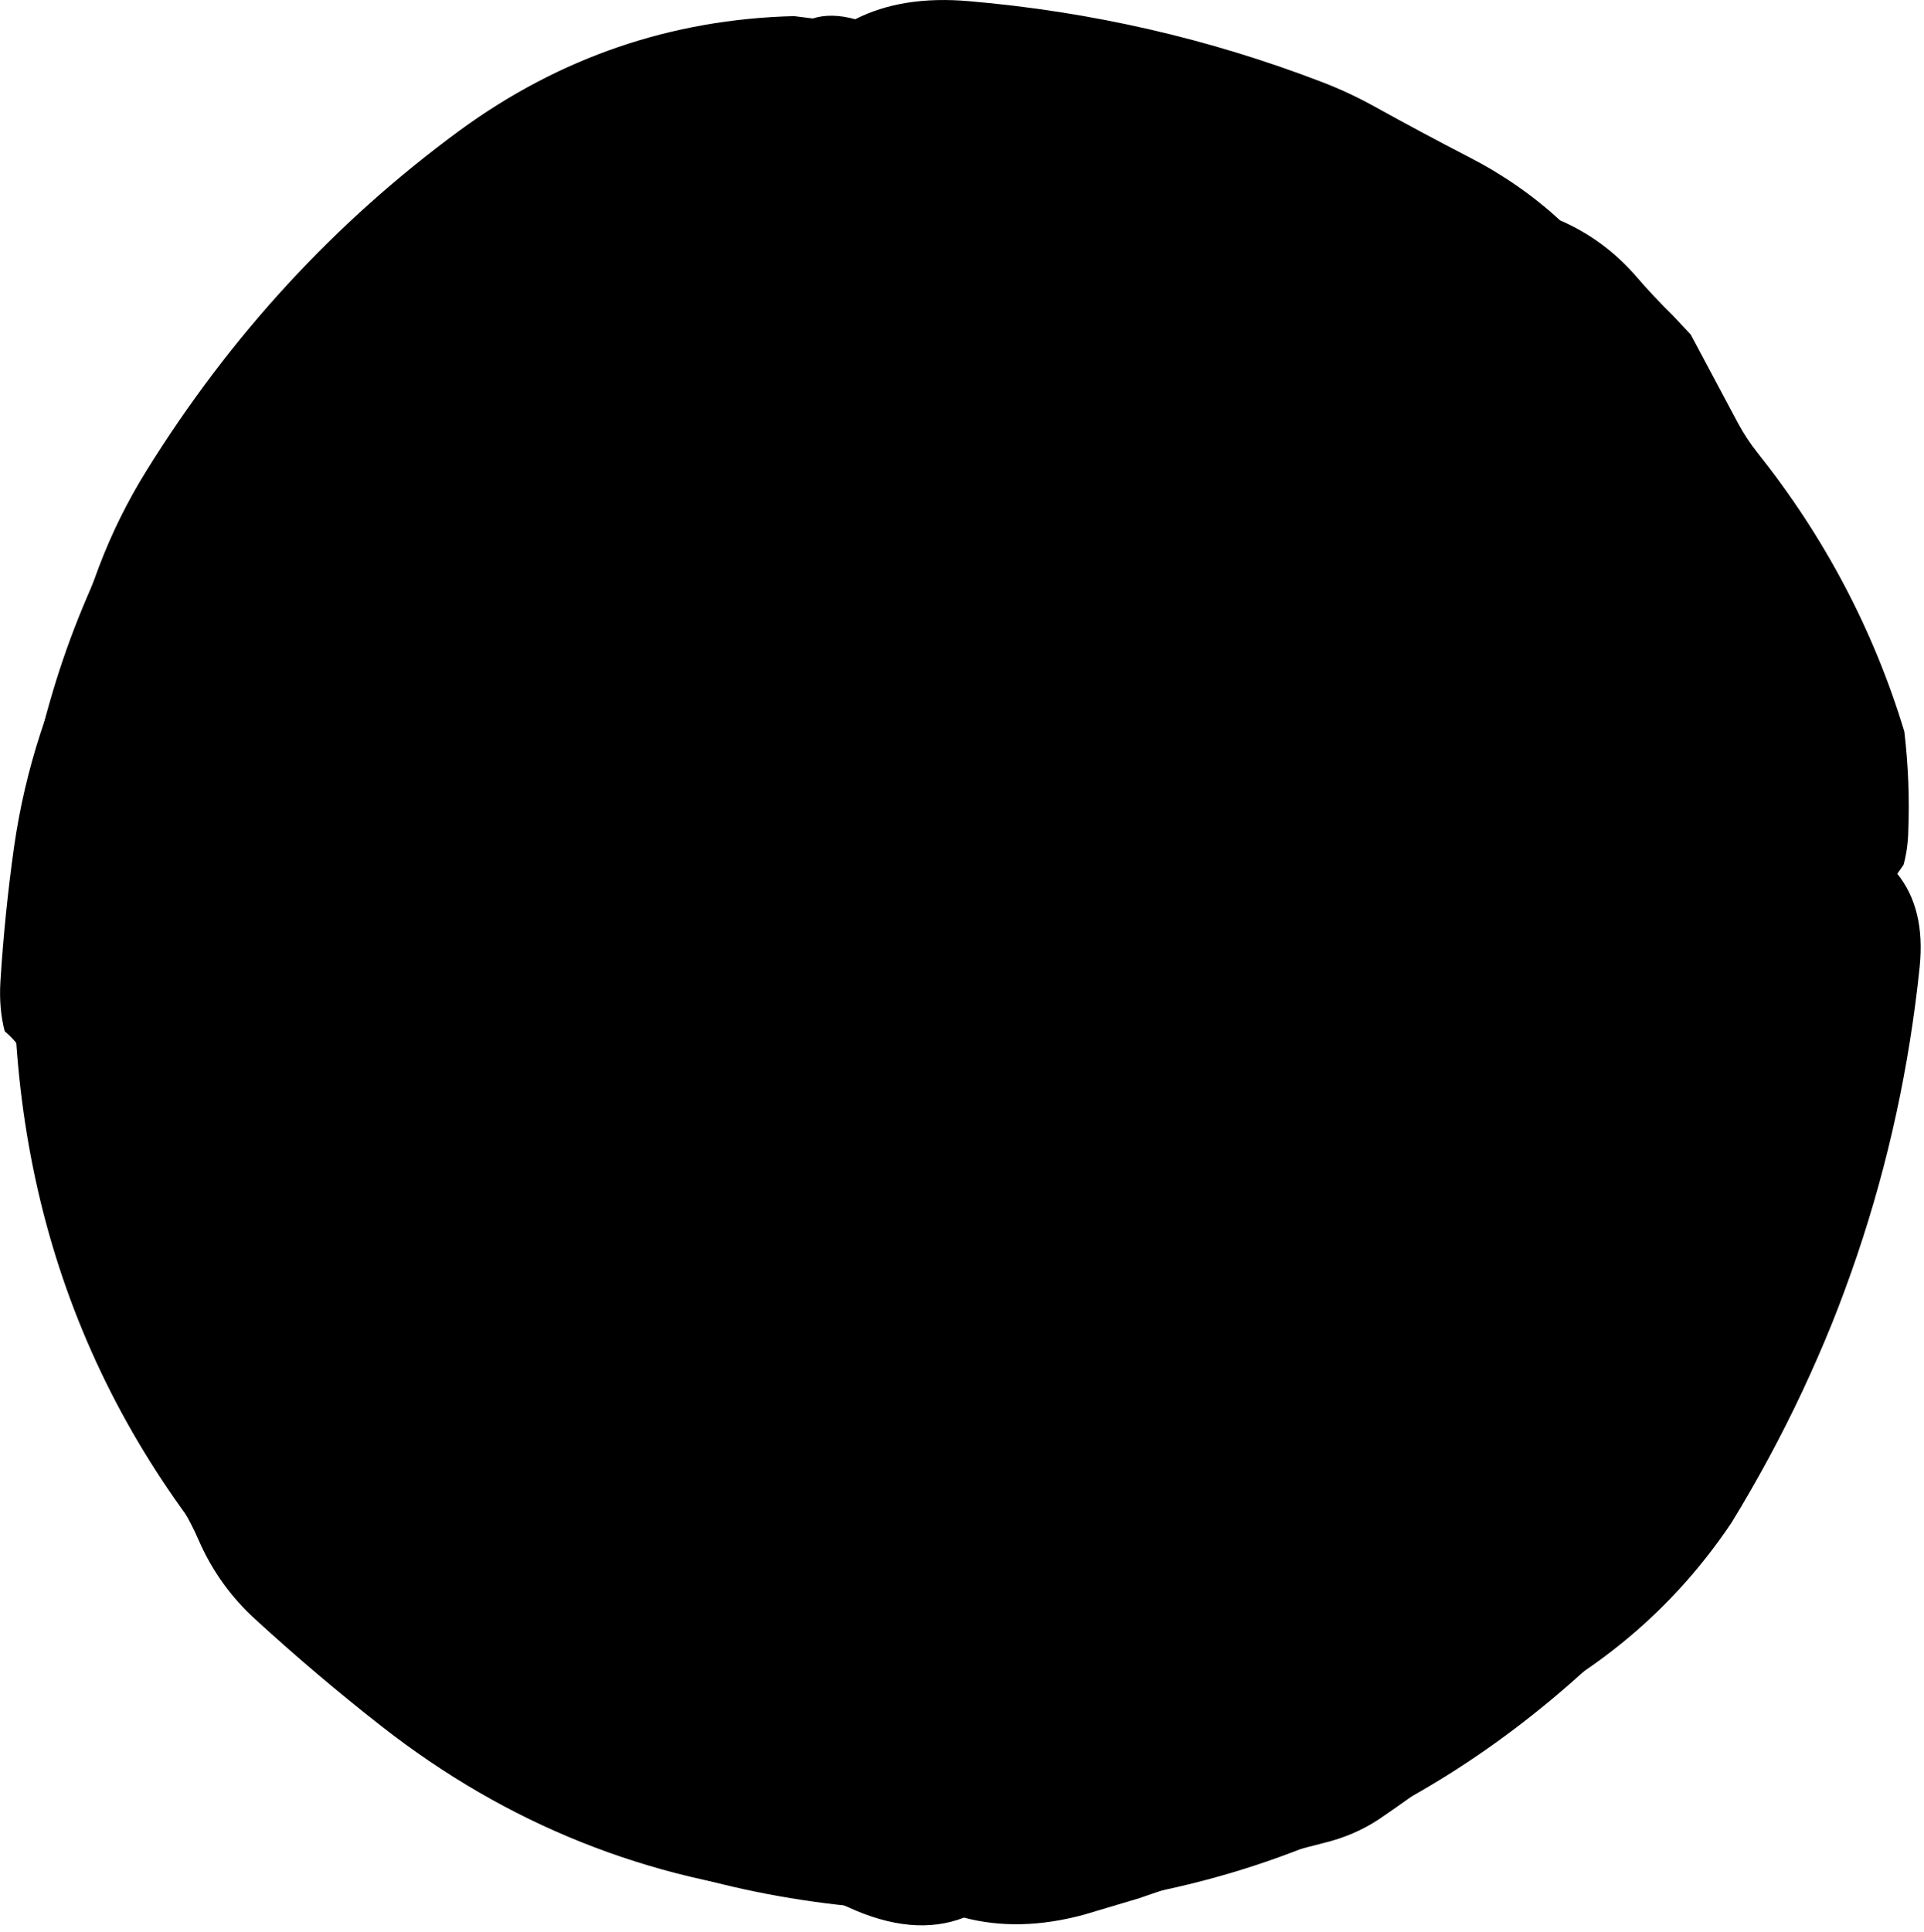 <?xml version="1.0" encoding="utf-8"?>
<svg version="1.1" id="Layer_1"
xmlns="http://www.w3.org/2000/svg"
xmlns:xlink="http://www.w3.org/1999/xlink"
xmlns:author="http://www.sothink.com"
width="245px" height="246px"
xml:space="preserve">
<g id="28" transform="matrix(1, 0, 0, 1, 121.7, 123.4)">
<path style="fill:#000000;fill-opacity:1" d="M84.8,-84.85Q119.95 -49.7 119.95 0Q119.95 49.7 84.8 84.8Q49.7 119.95 0 119.95Q-49.7 119.95 -84.85 84.8Q-119.95 49.7 -119.95 0Q-119.95 -49.7 -84.85 -84.85Q-49.7 -119.95 0 -119.95Q49.7 -119.95 84.8 -84.85" />
<path style="fill:#000000;fill-opacity:1" d="M3.55,-100.7Q-4.4 -89.6 -15.55 -98.45Q-17.55 -100 -19.15 -101.8L-19.45 -102.05Q-23.95 -99.45 -29.55 -98.45Q-32.8 -97.85 -35.9 -96.6Q-52.75 -89.95 -66.7 -75.85L-73.3 -69.15Q-90.75 -51.55 -94.9 -27.4Q-95.95 -21 -98.05 -14.75Q-100 -8.75 -98.9 -2.35Q-98.15 2.15 -99 6.1Q-98.6 8.8 -98.95 11.95Q-100.15 22.35 -97.8 32.6Q-96.35 38.95 -91.8 43.75Q-81.25 54.9 -73.65 68.1Q-70.1 74.25 -63.9 78.65Q-39.15 96.15 -8.85 98.5Q-6.5 98.7 -4.4 99.75Q-1.55 98.7 1 98.95Q5.15 98 10.45 98.85Q12.95 99.25 15.35 98.3Q29.85 92.8 45.5 89.25Q60.05 73.6 77 62.1Q81.4 59.1 84 54Q95.3 31.75 99.4 6.7Q100.8 -1.75 102.5 -10.15L103 -11.75L102.75 -12.05Q99.5 -16.25 99.15 -21.65Q98.3 -33.35 93.7 -43.45Q90.5 -44.3 87.05 -47.85Q84.6 -50.35 83.65 -53.75Q74.75 -63 67.65 -73.85Q62.45 -81.75 54.7 -85.45Q52.25 -86.6 50.1 -88.2Q38.05 -97.05 23.25 -99.05L3.55 -100.7M53.3,-109.85Q59.35 -106.5 65.45 -103.35Q71.85 -100.05 76.95 -95.35Q82.6 -92.9 86.7 -88.15Q88.9 -85.6 91.35 -83.2L93.6 -80.8L99.6 -69.55Q100.7 -67.5 102.1 -65.75Q114.95 -49.6 120.8 -30.25Q121.55 -23.85 121.3 -17.6Q121.25 -15.3 120.7 -13.3L119.9 -12.15Q123.5 -7.7 122.75 -0.3Q118.8 37.75 98.8 70.45Q89.55 84.25 74.9 92.55Q71.8 94.35 69 96.7Q61.55 103.05 53.85 108.25Q50.75 110.3 46.85 111.25Q34.9 114.25 23.3 118.3L16.25 120.4Q8.05 122.6 1.05 120.75Q-5.4 123.25 -13.75 119.4Q-16.3 118.2 -19.25 117.95Q-49.2 115.1 -73.1 96.4Q-81.4 89.9 -89.1 82.85Q-93.85 78.55 -96.4 72.7Q-98.3 68.35 -101.15 64.8Q-108.75 47.6 -114.65 29.8Q-116.4 24.55 -116.6 19.2Q-116.85 11.4 -121.1 7.9Q-121.85 5.05 -121.65 1.6Q-121.1 -7.15 -119.9 -15.65Q-118.85 -22.95 -116.55 -30.05Q-113.1 -40.55 -109.15 -51.1Q-106.7 -57.6 -103 -63.55Q-87 -89.3 -63.15 -106.8Q-44.05 -120.75 -20.6 -121.35L-18.2 -121.05Q-15.85 -121.8 -12.8 -120.95Q-6.8 -124 1.7 -123.25Q25.05 -121.25 46.65 -112.95Q50.05 -111.65 53.3 -109.85" />
</g>
</svg>
